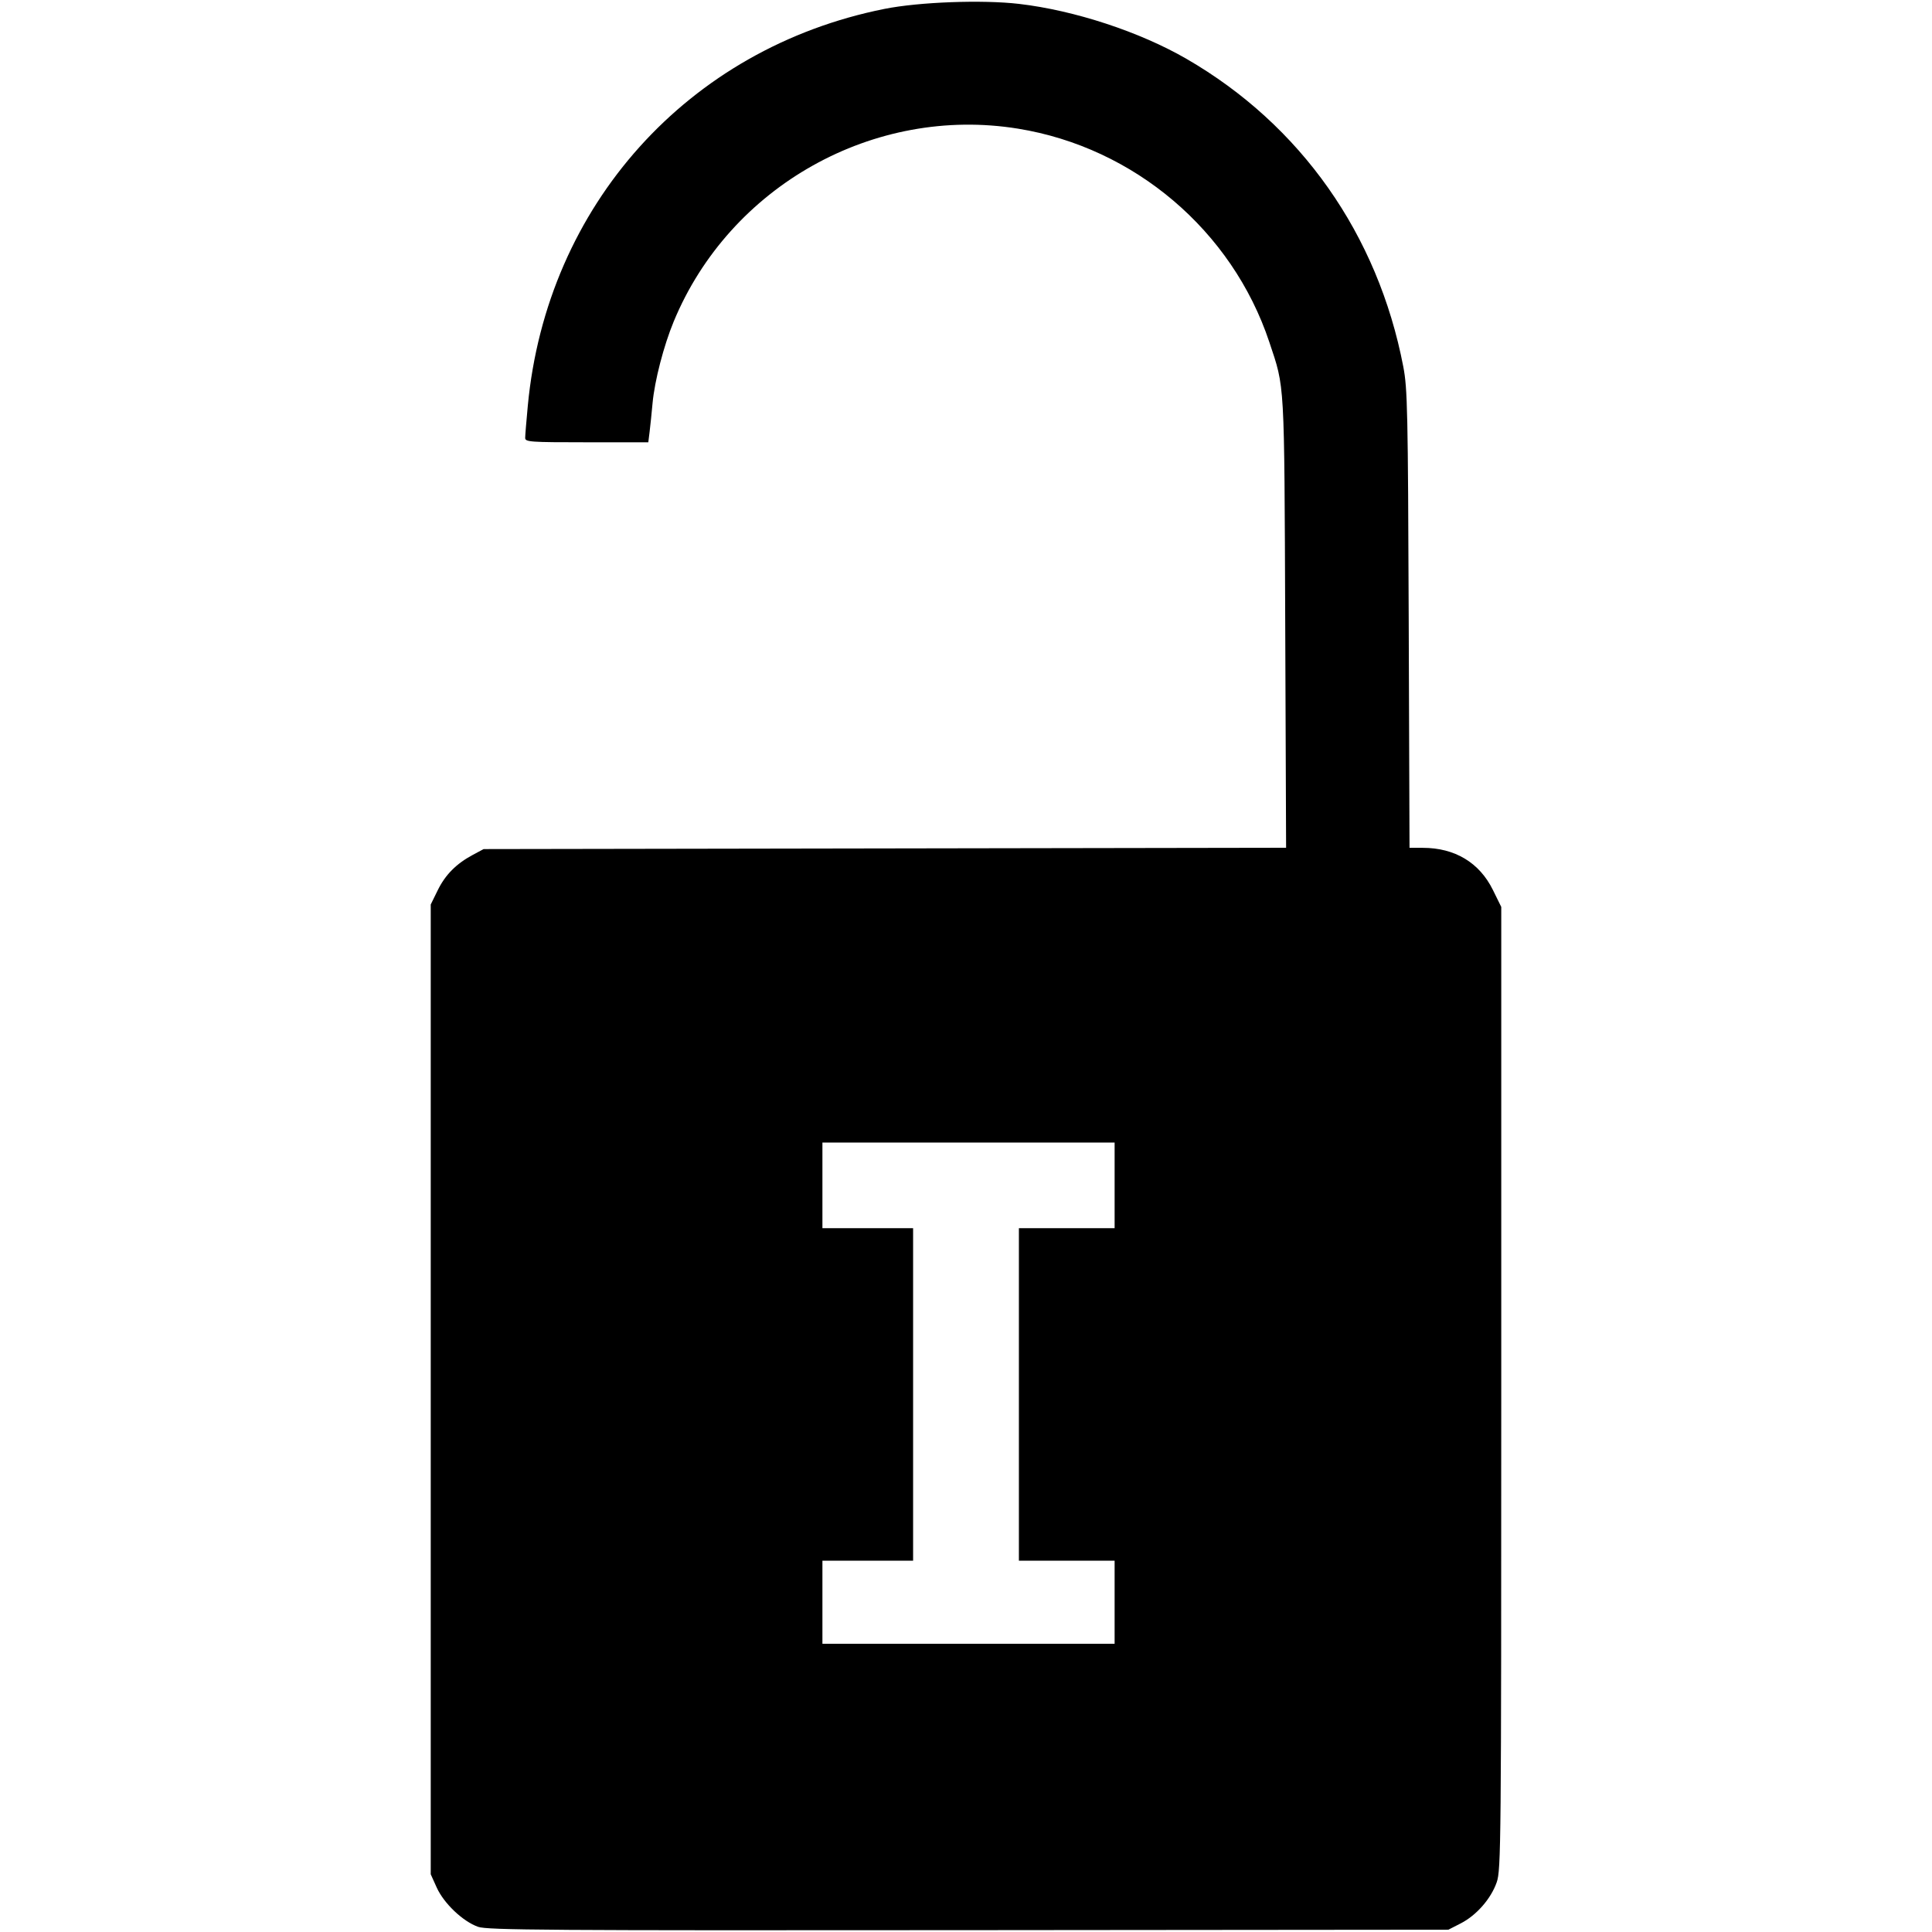<?xml version="1.0" encoding="UTF-8" standalone="no"?>
<svg
   width="500"
   height="500"
   viewBox="0 0 500 500"
   fill="none"
   version="1.1"
   id="svg23"
   sodipodi:docname="unlock.svg"
   inkscape:version="1.1.1 (3bf5ae0d25, 2021-09-20)"
   xmlns:inkscape="http://www.inkscape.org/namespaces/inkscape"
   xmlns:sodipodi="http://sodipodi.sourceforge.net/DTD/sodipodi-0.dtd"
   xmlns="http://www.w3.org/2000/svg"
   xmlns:svg="http://www.w3.org/2000/svg">
  <defs
     id="defs27" />
  <sodipodi:namedview
     id="namedview25"
     pagecolor="#505050"
     bordercolor="#eeeeee"
     borderopacity="1"
     inkscape:pageshadow="0"
     inkscape:pageopacity="0"
     inkscape:pagecheckerboard="0"
     showgrid="false"
     inkscape:zoom="1.534"
     inkscape:cx="138.85267"
     inkscape:cy="250"
     inkscape:window-width="1920"
     inkscape:window-height="1017"
     inkscape:window-x="1072"
     inkscape:window-y="979"
     inkscape:window-maximized="1"
     inkscape:current-layer="svg23" />
  <path
     style="fill:#000000;stroke-width:0.652"
     d="m 123.712,498.654 c -3.931,-1.396 -8.831,-6.052 -10.684,-10.15 l -1.555,-3.442 V 359.573 234.084 l 1.819,-3.704 c 1.972,-4.016 4.802,-6.86 9.118,-9.167 l 2.752,-1.471 103.84,-0.171 103.84,-0.171 -0.227,-58.173 c -0.248,-63.511 -0.083,-60.598 -4.119,-72.708 -9.612,-28.839 -34.928,-50.34 -65.022,-55.22 -37.3,-6.05 -74.602,14.84 -89.116,49.905 -2.596,6.272 -4.954,15.379 -5.477,21.154 -0.227,2.51 -0.568,5.81 -0.757,7.334 l -0.344,2.771 h -15.931 c -14.738,0 -15.931,-0.085 -15.931,-1.141 3e-4,-0.627 0.305,-4.368 0.677,-8.312 4.888,-51.843 41.468,-92.549 92.296,-102.707 8.975,-1.794 25.324,-2.403 34.83,-1.297 14.327,1.666 31.222,7.212 43.364,14.235 29.561,17.098 49.515,45.439 56.089,79.665 1.087,5.656 1.208,11.318 1.399,65.352 l 0.21,59.159 h 3.441 c 8.292,0 14.656,3.825 18.14,10.903 l 2.161,4.389 v 124.525 c 0,118.334 -0.059,124.692 -1.176,127.895 -1.492,4.276 -5.252,8.566 -9.335,10.651 l -3.179,1.624 -124.185,0.114 c -108.933,0.1 -124.523,-0.006 -126.94,-0.864 z m 164.749,-83.996 v -10.756 H 276.076 263.69 v -43.025 -43.025 h 12.386 12.386 v -11.082 -11.082 h -37.81 -37.81 v 11.082 11.082 h 11.734 11.734 v 43.025 43.025 h -11.734 -11.734 v 10.756 10.756 h 37.81 37.81 z"
     id="path204" />
</svg>
